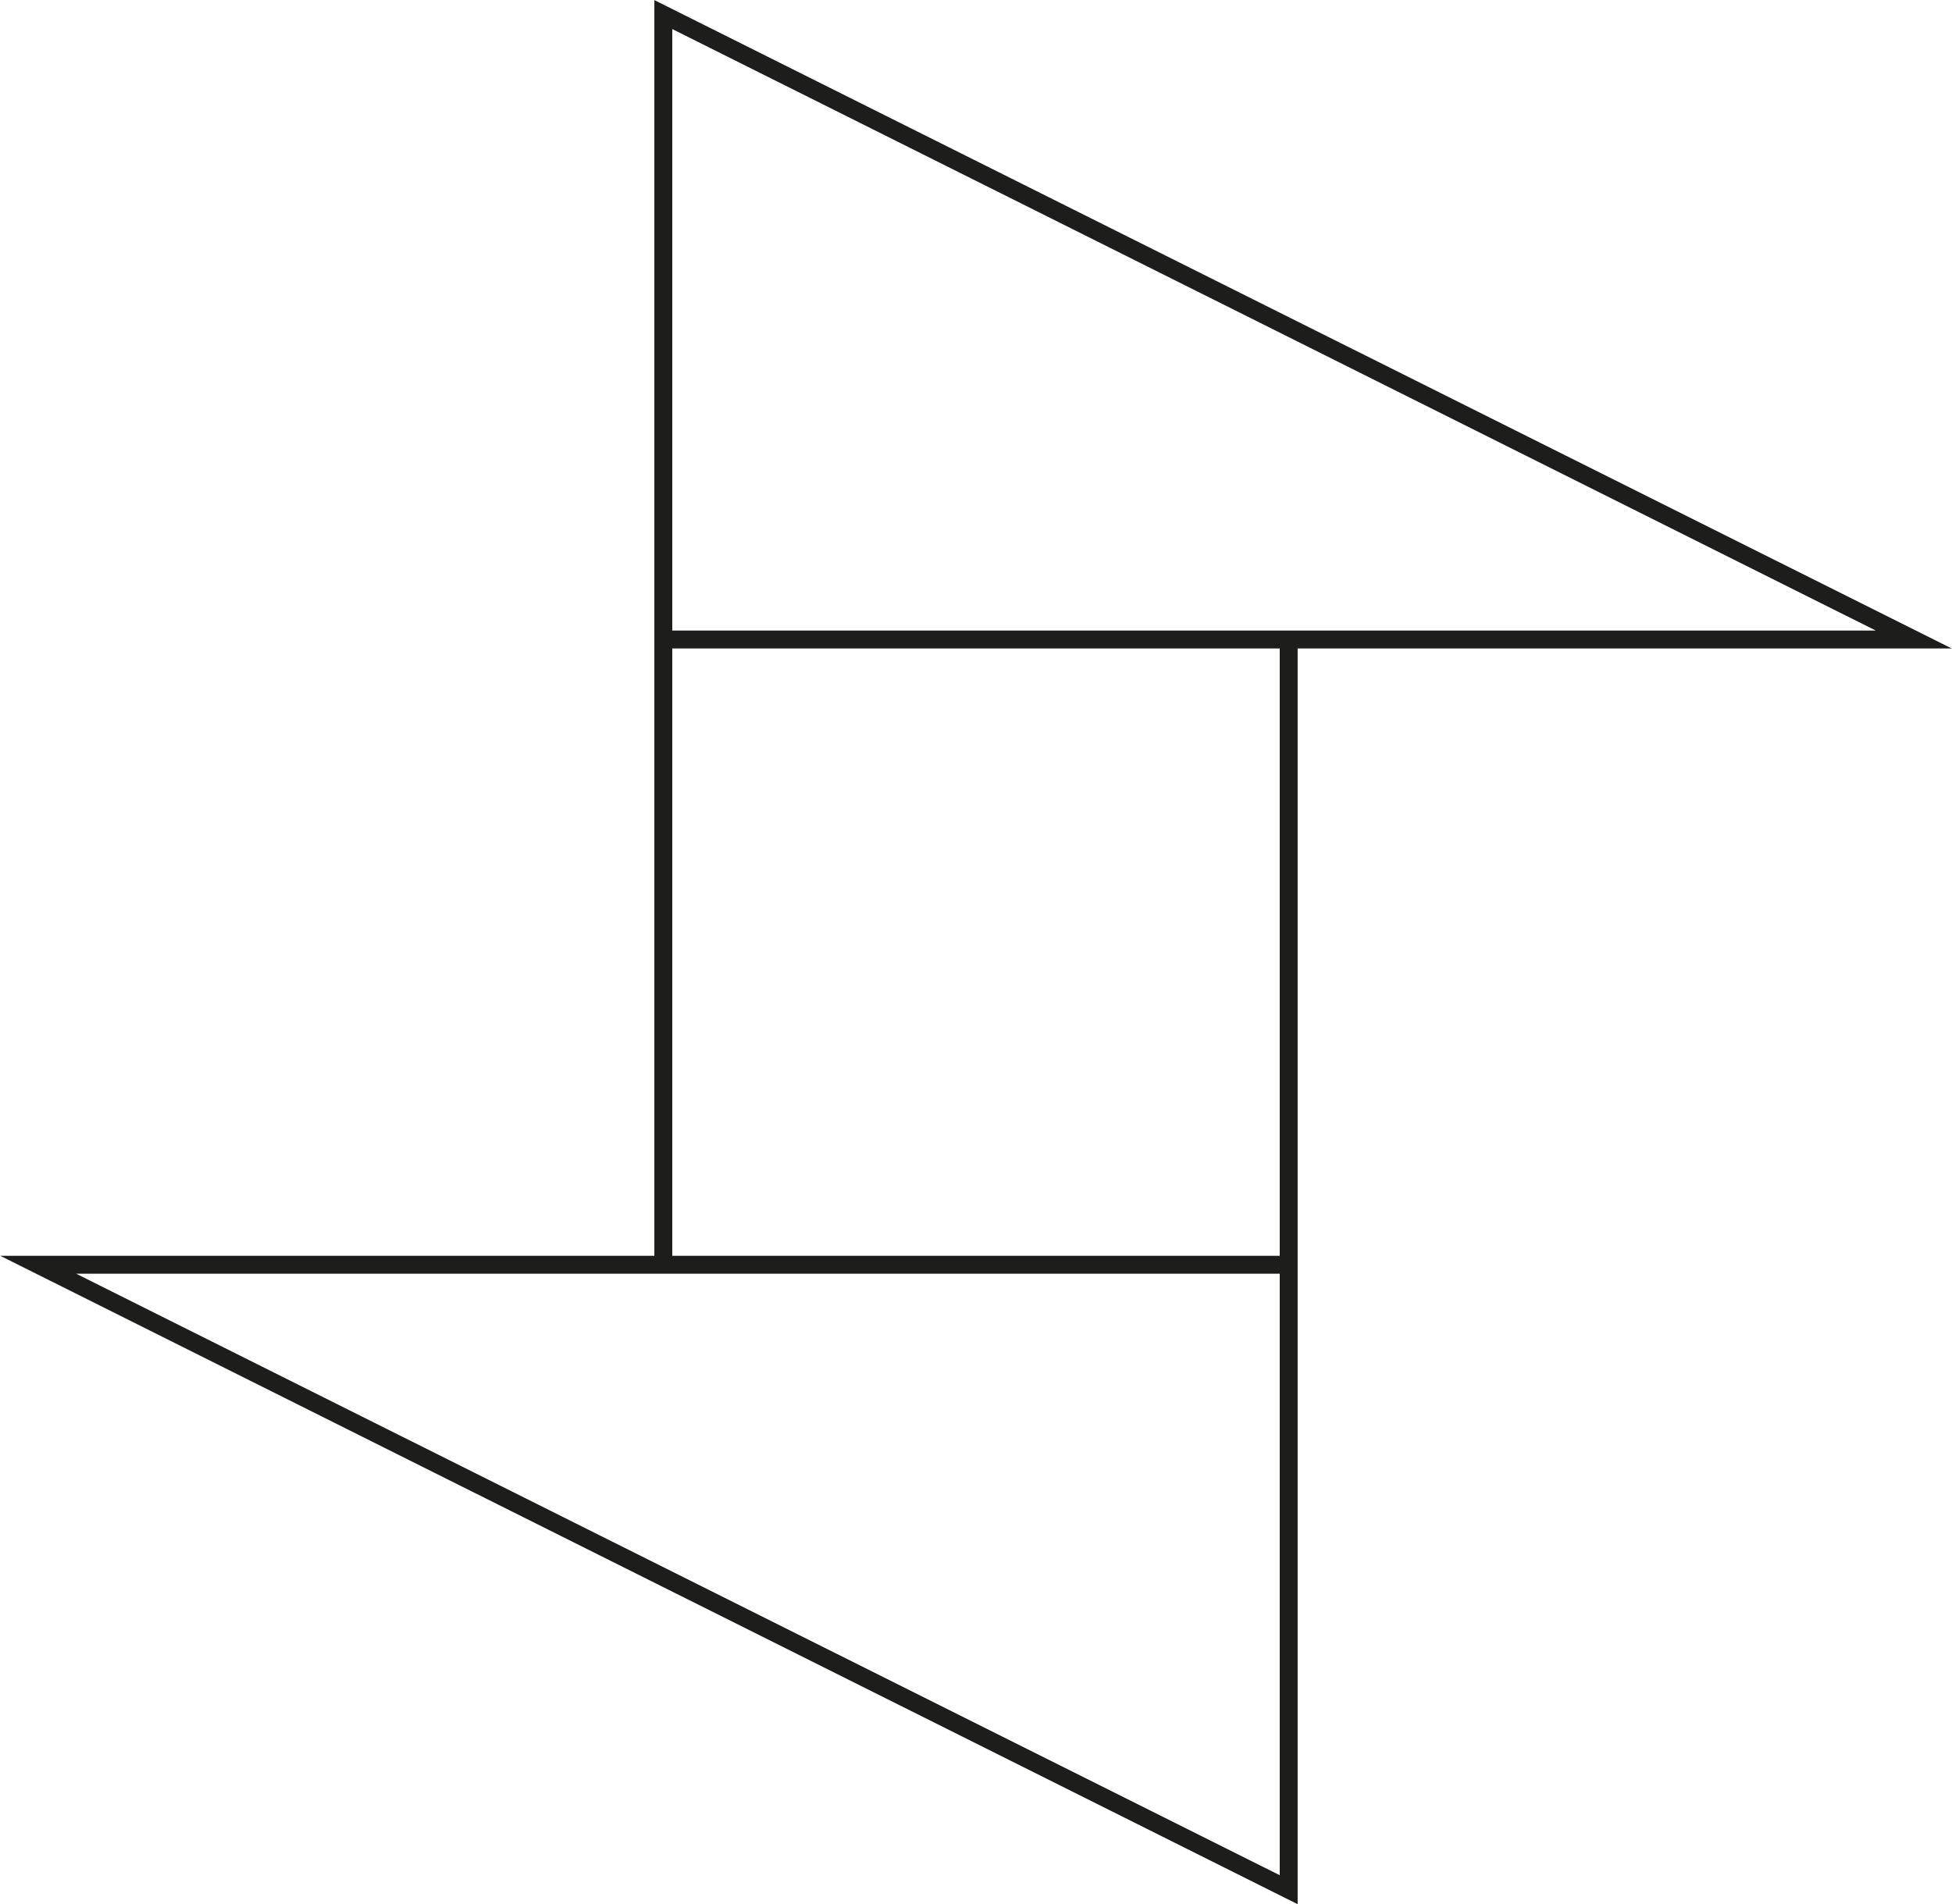 <svg xmlns="http://www.w3.org/2000/svg" viewBox="0 0 64.3 62.74"><defs><style>.cls-1{fill:none;stroke:#1d1d1b;stroke-miterlimit:10;stroke-width:0.59px;}</style></defs><title>Element 1</title><g id="Ebene_2" data-name="Ebene 2"><g id="Figur_1" data-name="Figur 1"><polyline class="cls-1" points="42.45 21.07 42.45 62.26 1.26 41.67 42.45 41.67 21.85 41.67 21.85 0.48 63.04 21.07 21.85 21.07"/></g></g></svg>
